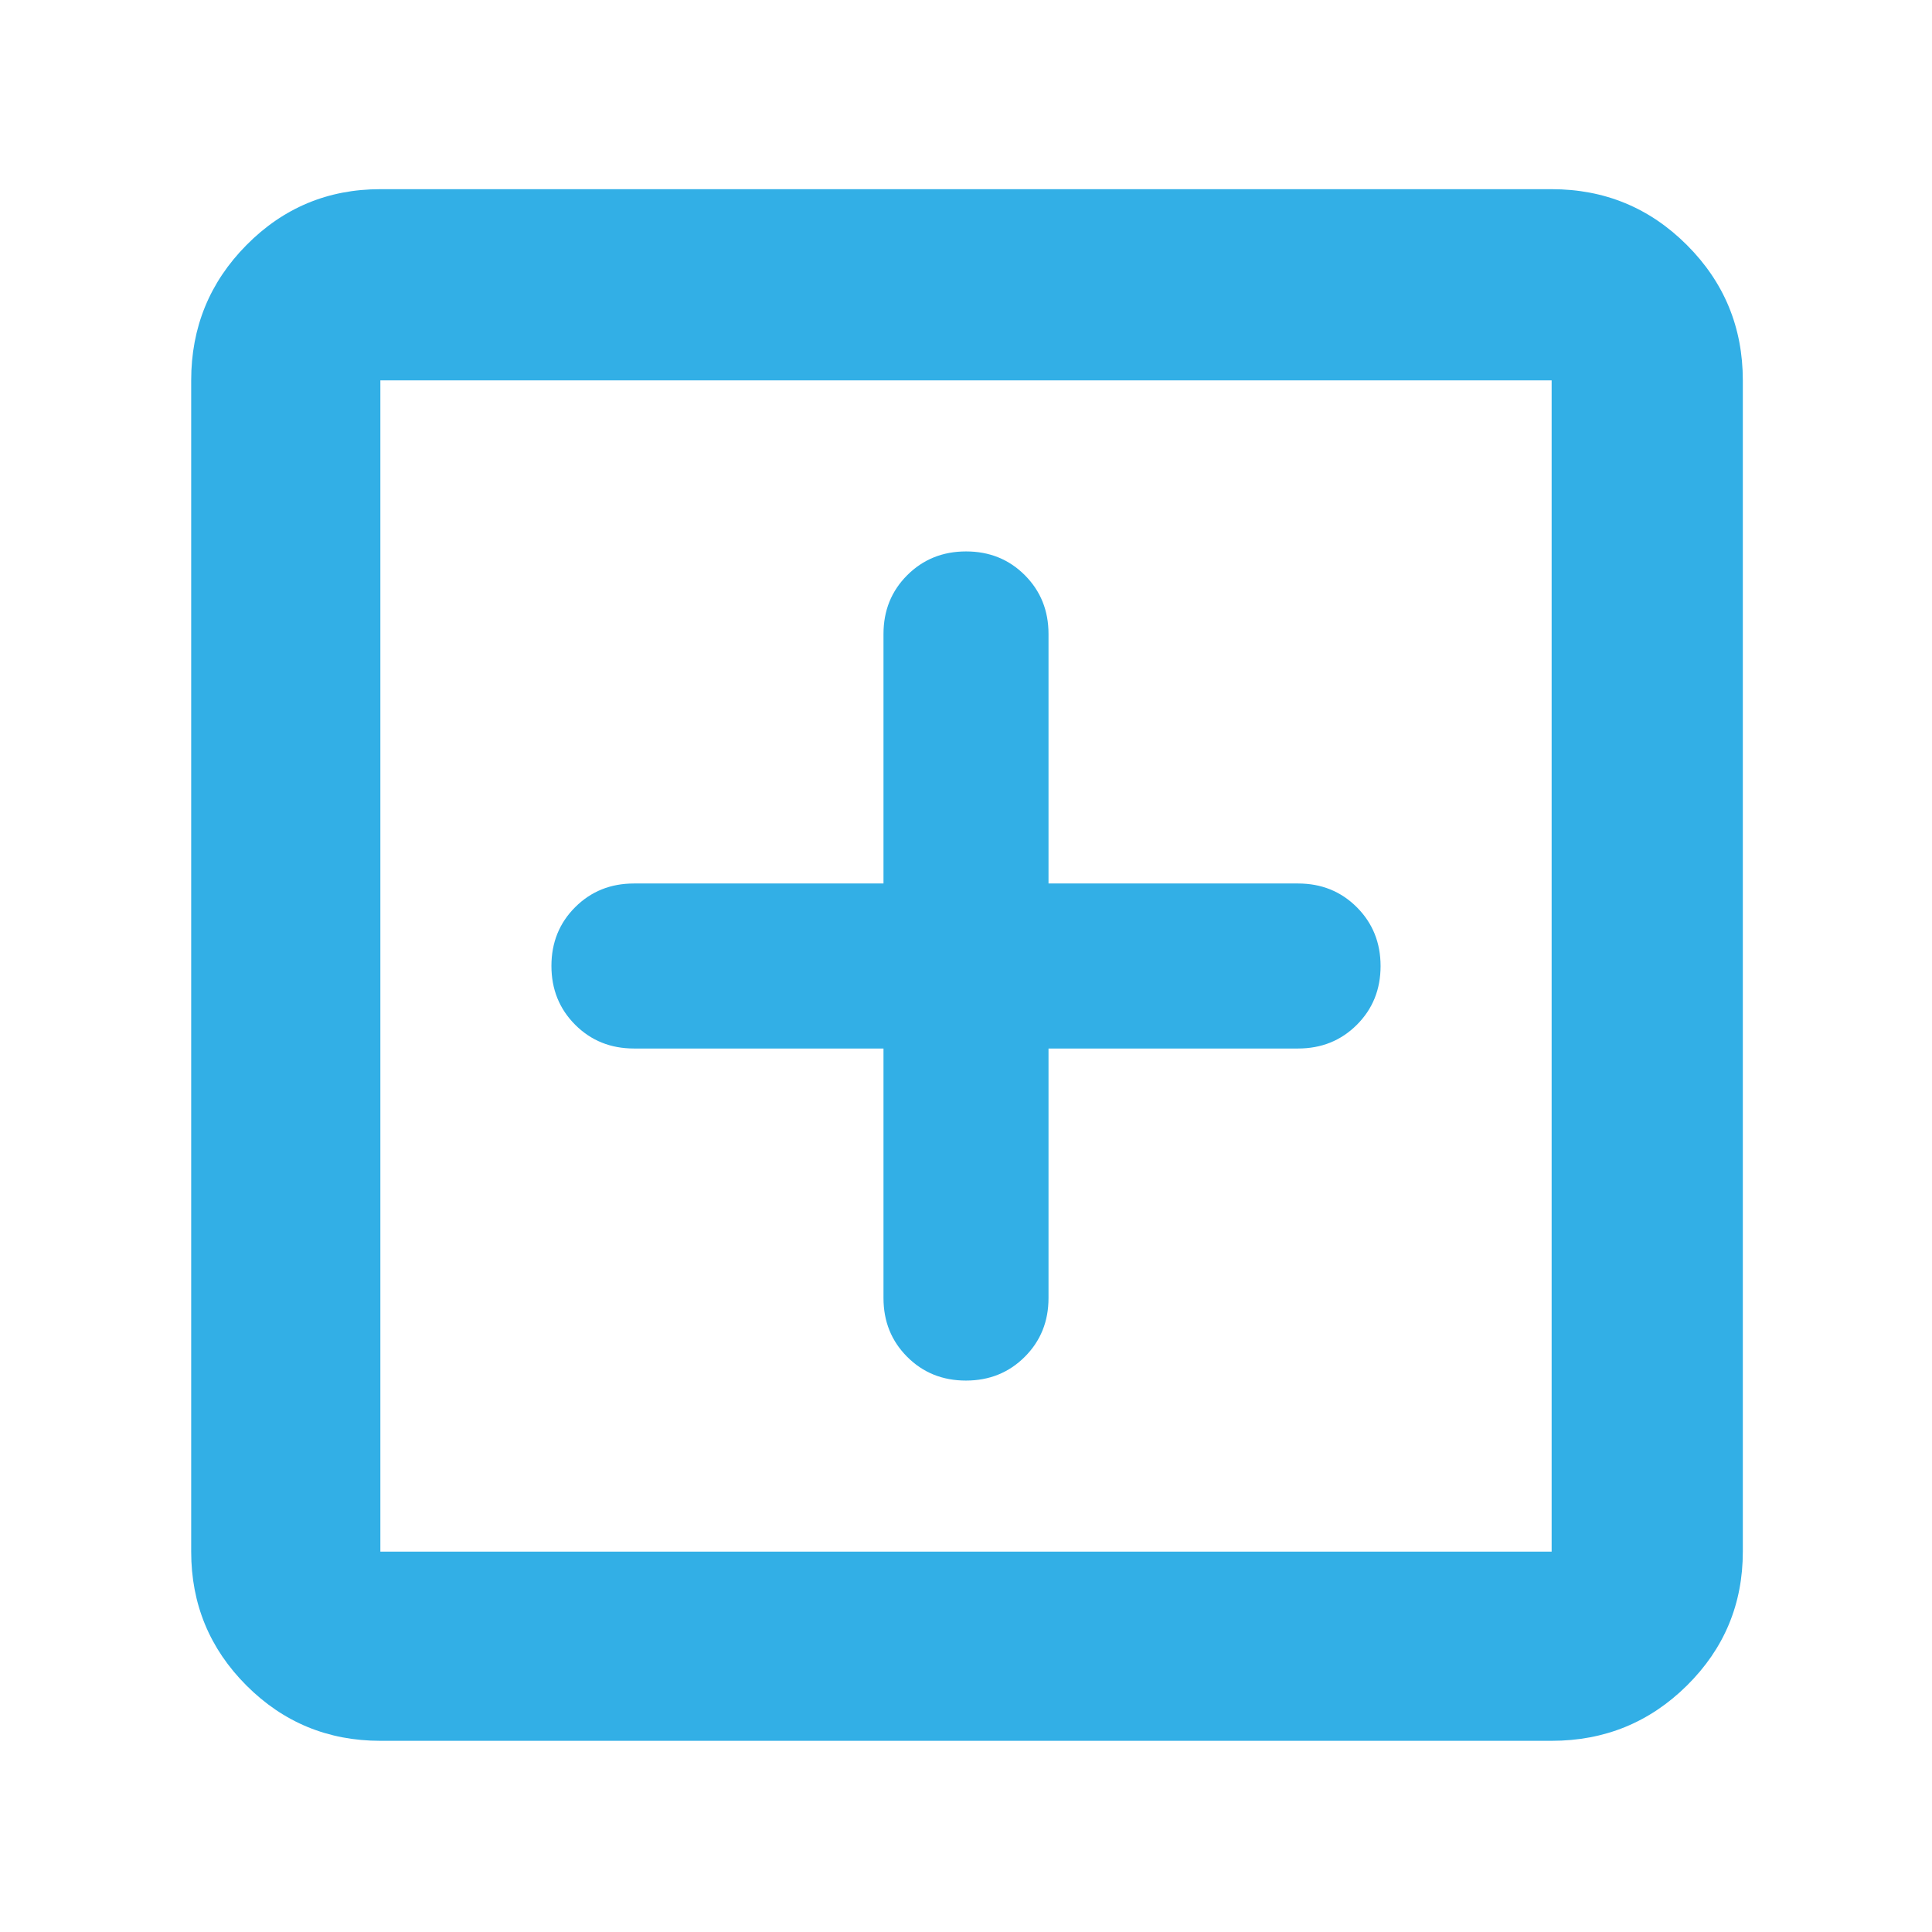 <svg xmlns="http://www.w3.org/2000/svg" height="48" viewBox="0 -960 960 960" width="48"><path fill="rgb(50, 175, 230)" d="M439-439v124q0 17.42 11.78 29.21Q462.55-274 479.96-274q17.42 0 29.23-11.79Q521-297.58 521-315v-124h124q17.42 0 29.21-11.78Q686-462.55 686-479.96q0-17.42-11.79-29.23Q662.42-521 645-521H521v-124q0-17.42-11.78-29.21Q497.45-686 480.04-686t-29.23 11.79Q439-662.42 439-645v124H315q-17.42 0-29.21 11.78Q274-497.45 274-480.04t11.79 29.23Q297.58-439 315-439h124ZM189-95q-39.05 0-66.53-27.47Q95-149.95 95-189v-582q0-39.46 27.47-67.23Q149.95-866 189-866h582q39.46 0 67.23 27.77Q866-810.46 866-771v582q0 39.05-27.77 66.53Q810.46-95 771-95H189Zm0-94h582v-582H189v582Zm0-582v582-582Z"/></svg>